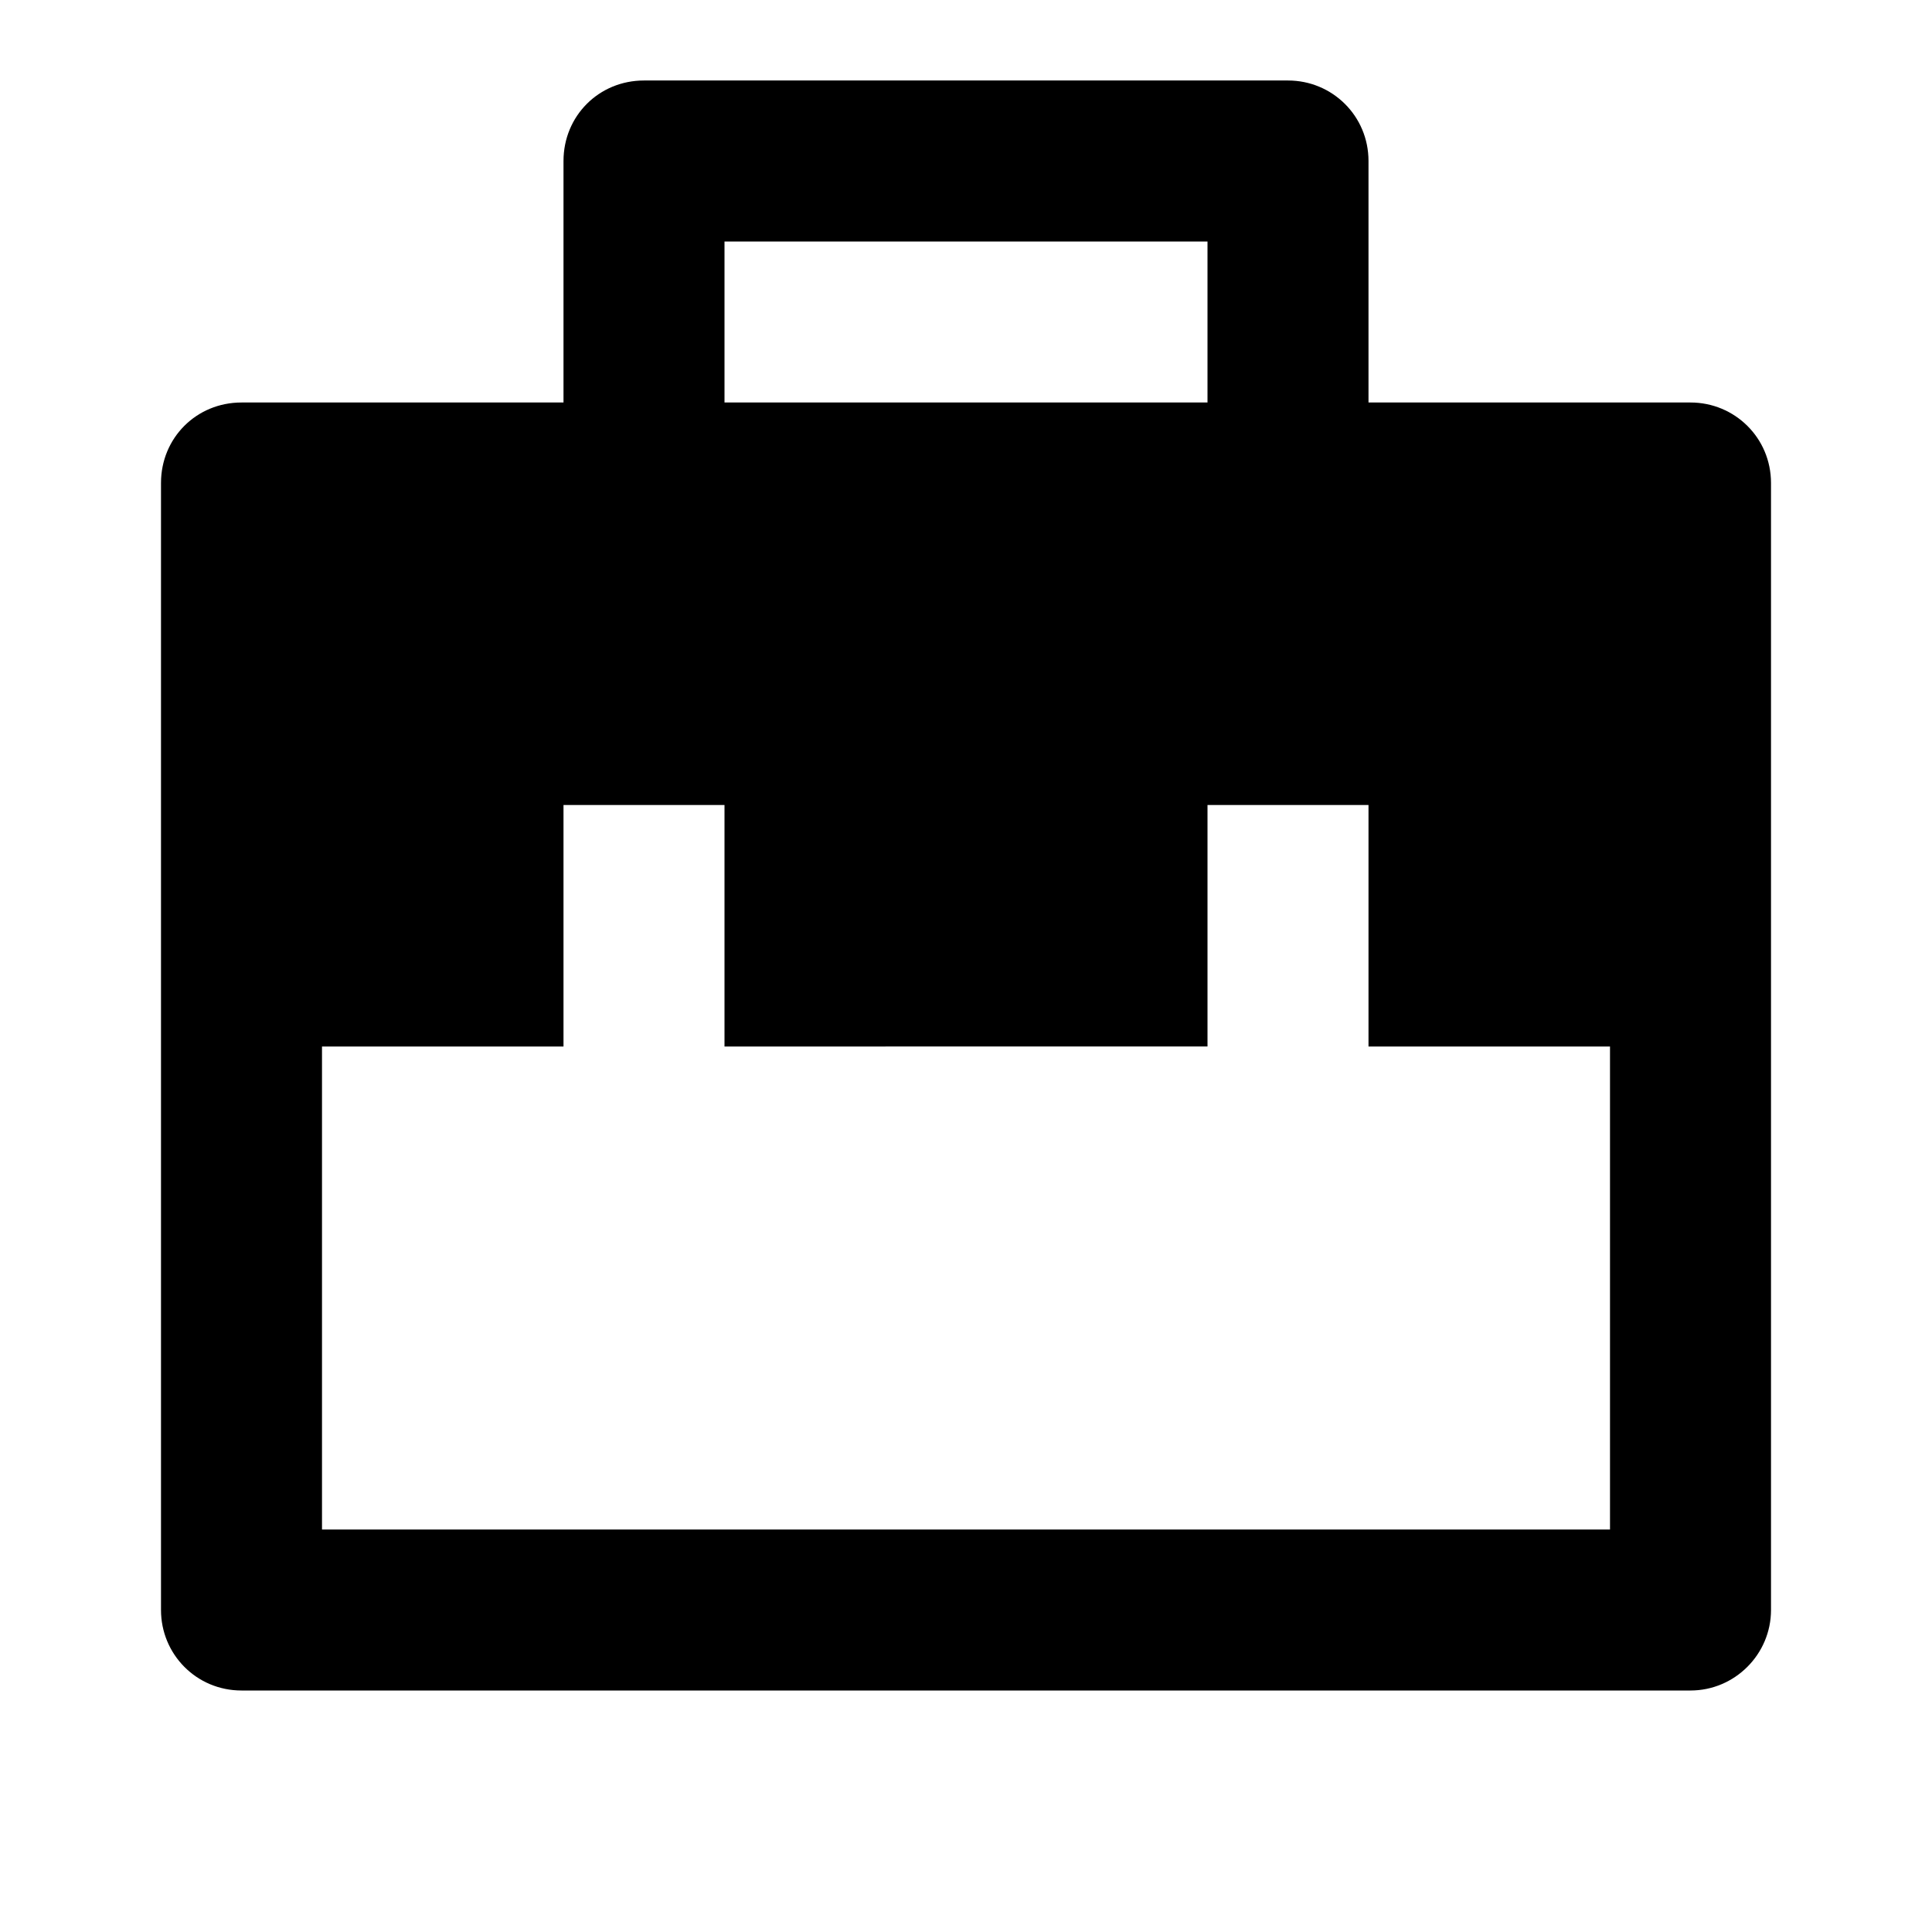 <svg viewBox="0 0 24 24" xmlns="http://www.w3.org/2000/svg"><path fill="none" d="M0 0h24v24H0Z"/><path d="M7 5V2v0c0-.56.44-1 1-1h8v0c.55 0 1 .44 1 1v3h4v0c.55 0 1 .44 1 1v14 0c0 .55-.45 1-1 1H3v0c-.56 0-1-.45-1-1V6v0c0-.56.44-1 1-1h4Zm10 8v-3h-2v3H9v-3H7v3H4v6h16v-6h-3ZM9 3v2h6V3H9Z"/></svg>